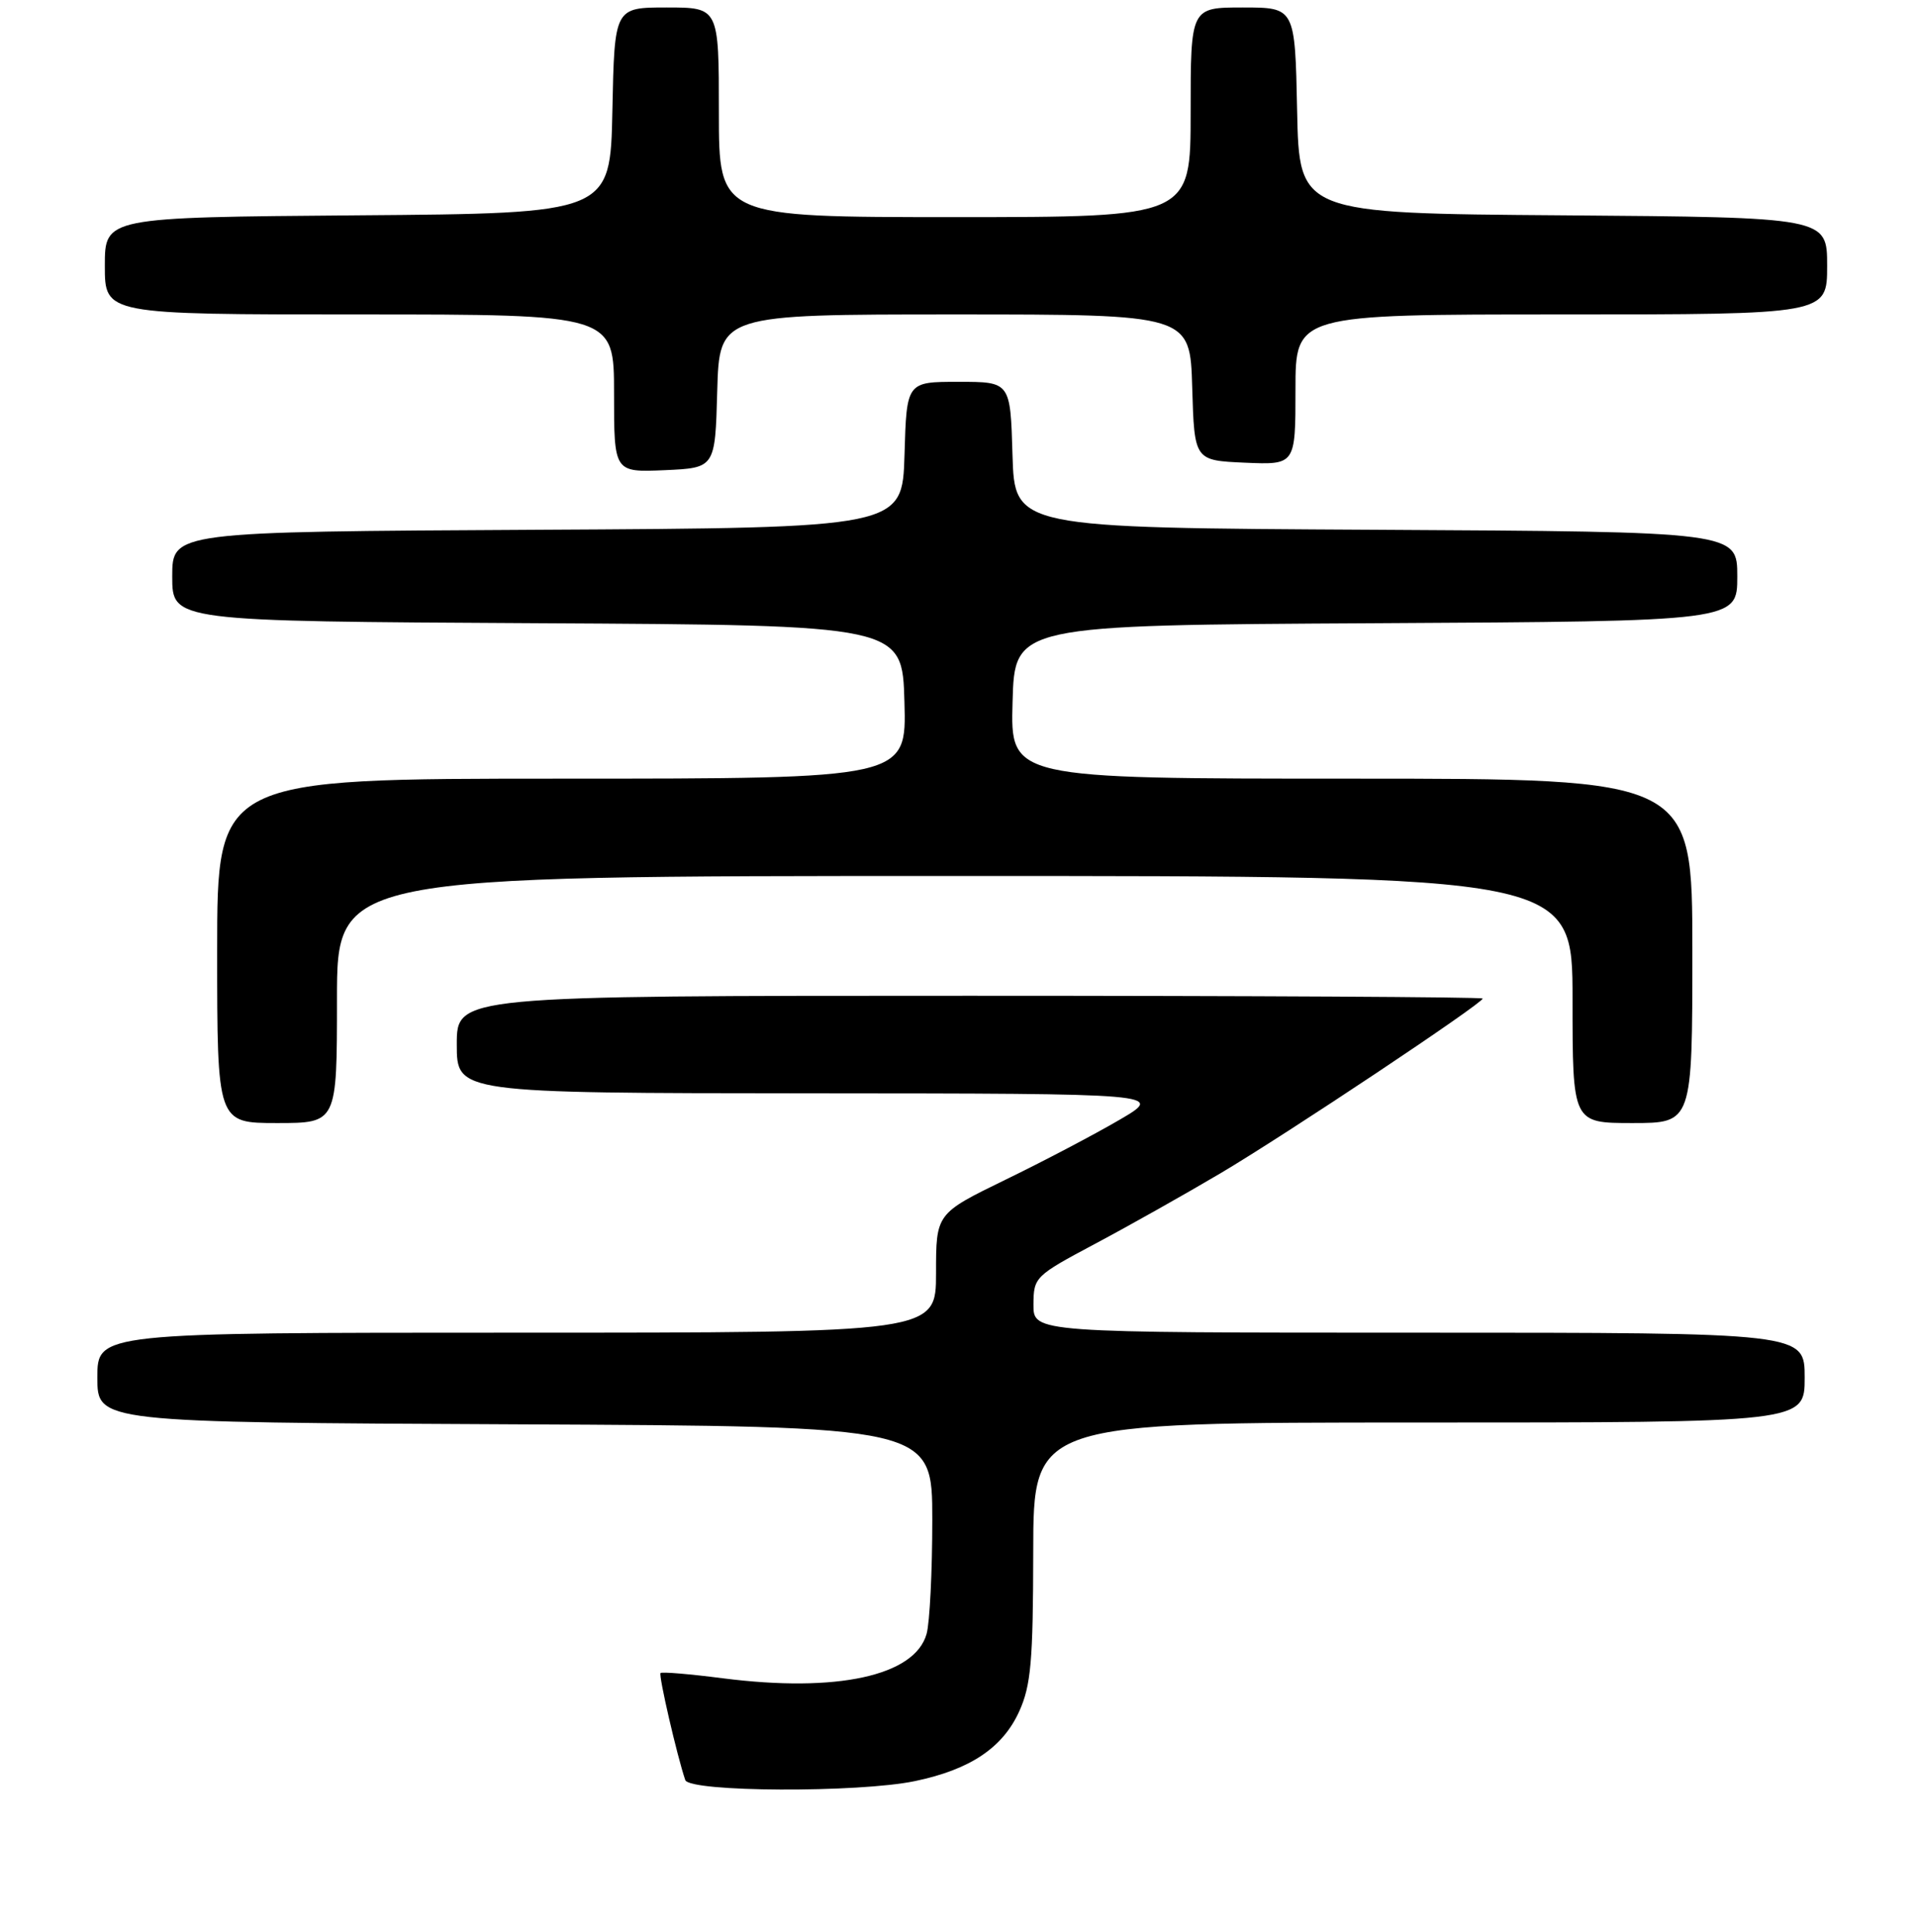 <?xml version="1.0" encoding="UTF-8" standalone="no"?>
<!DOCTYPE svg PUBLIC "-//W3C//DTD SVG 1.1//EN" "http://www.w3.org/Graphics/SVG/1.1/DTD/svg11.dtd" >
<svg xmlns="http://www.w3.org/2000/svg" xmlns:xlink="http://www.w3.org/1999/xlink" version="1.1" viewBox="0 0 256 258">
 <g >
 <path fill="currentColor"
d=" M 122.20 237.89 C 129.56 236.35 133.89 233.45 136.10 228.60 C 137.68 225.12 137.96 221.90 137.98 207.25 C 138.00 190.00 138.00 190.00 189.50 190.00 C 241.00 190.00 241.00 190.00 241.00 184.00 C 241.00 178.00 241.00 178.00 189.50 178.00 C 138.00 178.00 138.00 178.00 138.01 174.25 C 138.03 170.58 138.20 170.41 146.26 166.12 C 150.79 163.71 158.32 159.47 163.00 156.70 C 171.81 151.48 198.00 134.02 198.00 133.37 C 198.00 133.17 167.18 133.00 129.50 133.00 C 61.00 133.00 61.00 133.00 61.00 139.50 C 61.00 146.00 61.00 146.00 108.25 146.03 C 155.50 146.06 155.50 146.06 149.50 149.57 C 146.20 151.50 139.34 155.11 134.25 157.58 C 125.00 162.09 125.00 162.09 125.00 170.04 C 125.00 178.00 125.00 178.00 69.00 178.00 C 13.00 178.00 13.00 178.00 13.00 183.99 C 13.00 189.98 13.00 189.98 68.75 190.24 C 124.50 190.50 124.50 190.50 124.50 203.00 C 124.50 209.88 124.16 216.73 123.74 218.23 C 122.17 223.84 111.77 226.11 96.52 224.16 C 92.12 223.59 88.39 223.28 88.21 223.46 C 87.92 223.74 90.42 234.55 91.51 237.75 C 92.06 239.37 114.65 239.47 122.20 237.89 Z  M 45.00 133.50 C 45.00 117.00 45.00 117.00 127.50 117.00 C 210.00 117.00 210.00 117.00 210.00 133.50 C 210.00 150.00 210.00 150.00 218.00 150.00 C 226.00 150.00 226.00 150.00 226.00 127.00 C 226.00 104.00 226.00 104.00 180.47 104.00 C 134.93 104.00 134.93 104.00 135.22 93.75 C 135.50 83.50 135.50 83.50 183.75 83.24 C 232.00 82.98 232.00 82.98 232.00 77.00 C 232.00 71.02 232.00 71.02 183.75 70.76 C 135.50 70.50 135.50 70.50 135.21 60.75 C 134.93 51.00 134.93 51.00 128.00 51.00 C 121.07 51.00 121.07 51.00 120.79 60.75 C 120.50 70.50 120.50 70.50 71.75 70.76 C 23.00 71.02 23.00 71.02 23.00 77.00 C 23.00 82.98 23.00 82.98 71.75 83.24 C 120.50 83.50 120.50 83.50 120.78 93.75 C 121.07 104.00 121.07 104.00 75.03 104.00 C 29.00 104.00 29.00 104.00 29.00 127.00 C 29.00 150.00 29.00 150.00 37.00 150.00 C 45.00 150.00 45.00 150.00 45.00 133.50 Z  M 95.78 52.25 C 96.07 42.00 96.07 42.00 127.50 42.00 C 158.93 42.00 158.93 42.00 159.21 51.75 C 159.50 61.50 159.50 61.50 166.25 61.80 C 173.00 62.09 173.00 62.09 173.00 52.05 C 173.00 42.00 173.00 42.00 208.50 42.00 C 244.00 42.00 244.00 42.00 244.00 35.51 C 244.00 29.03 244.00 29.03 208.75 28.76 C 173.50 28.50 173.50 28.50 173.22 14.75 C 172.94 1.00 172.94 1.00 165.97 1.00 C 159.00 1.00 159.00 1.00 159.00 15.00 C 159.00 29.00 159.00 29.00 127.50 29.00 C 96.00 29.00 96.00 29.00 96.00 15.00 C 96.00 1.00 96.00 1.00 89.03 1.00 C 82.06 1.00 82.06 1.00 81.78 14.75 C 81.50 28.50 81.50 28.50 47.75 28.76 C 14.00 29.03 14.00 29.03 14.00 35.51 C 14.00 42.00 14.00 42.00 48.00 42.00 C 82.00 42.00 82.00 42.00 82.00 52.55 C 82.00 63.09 82.00 63.09 88.75 62.80 C 95.50 62.50 95.50 62.50 95.78 52.25 Z "/>
</g>
</svg>
